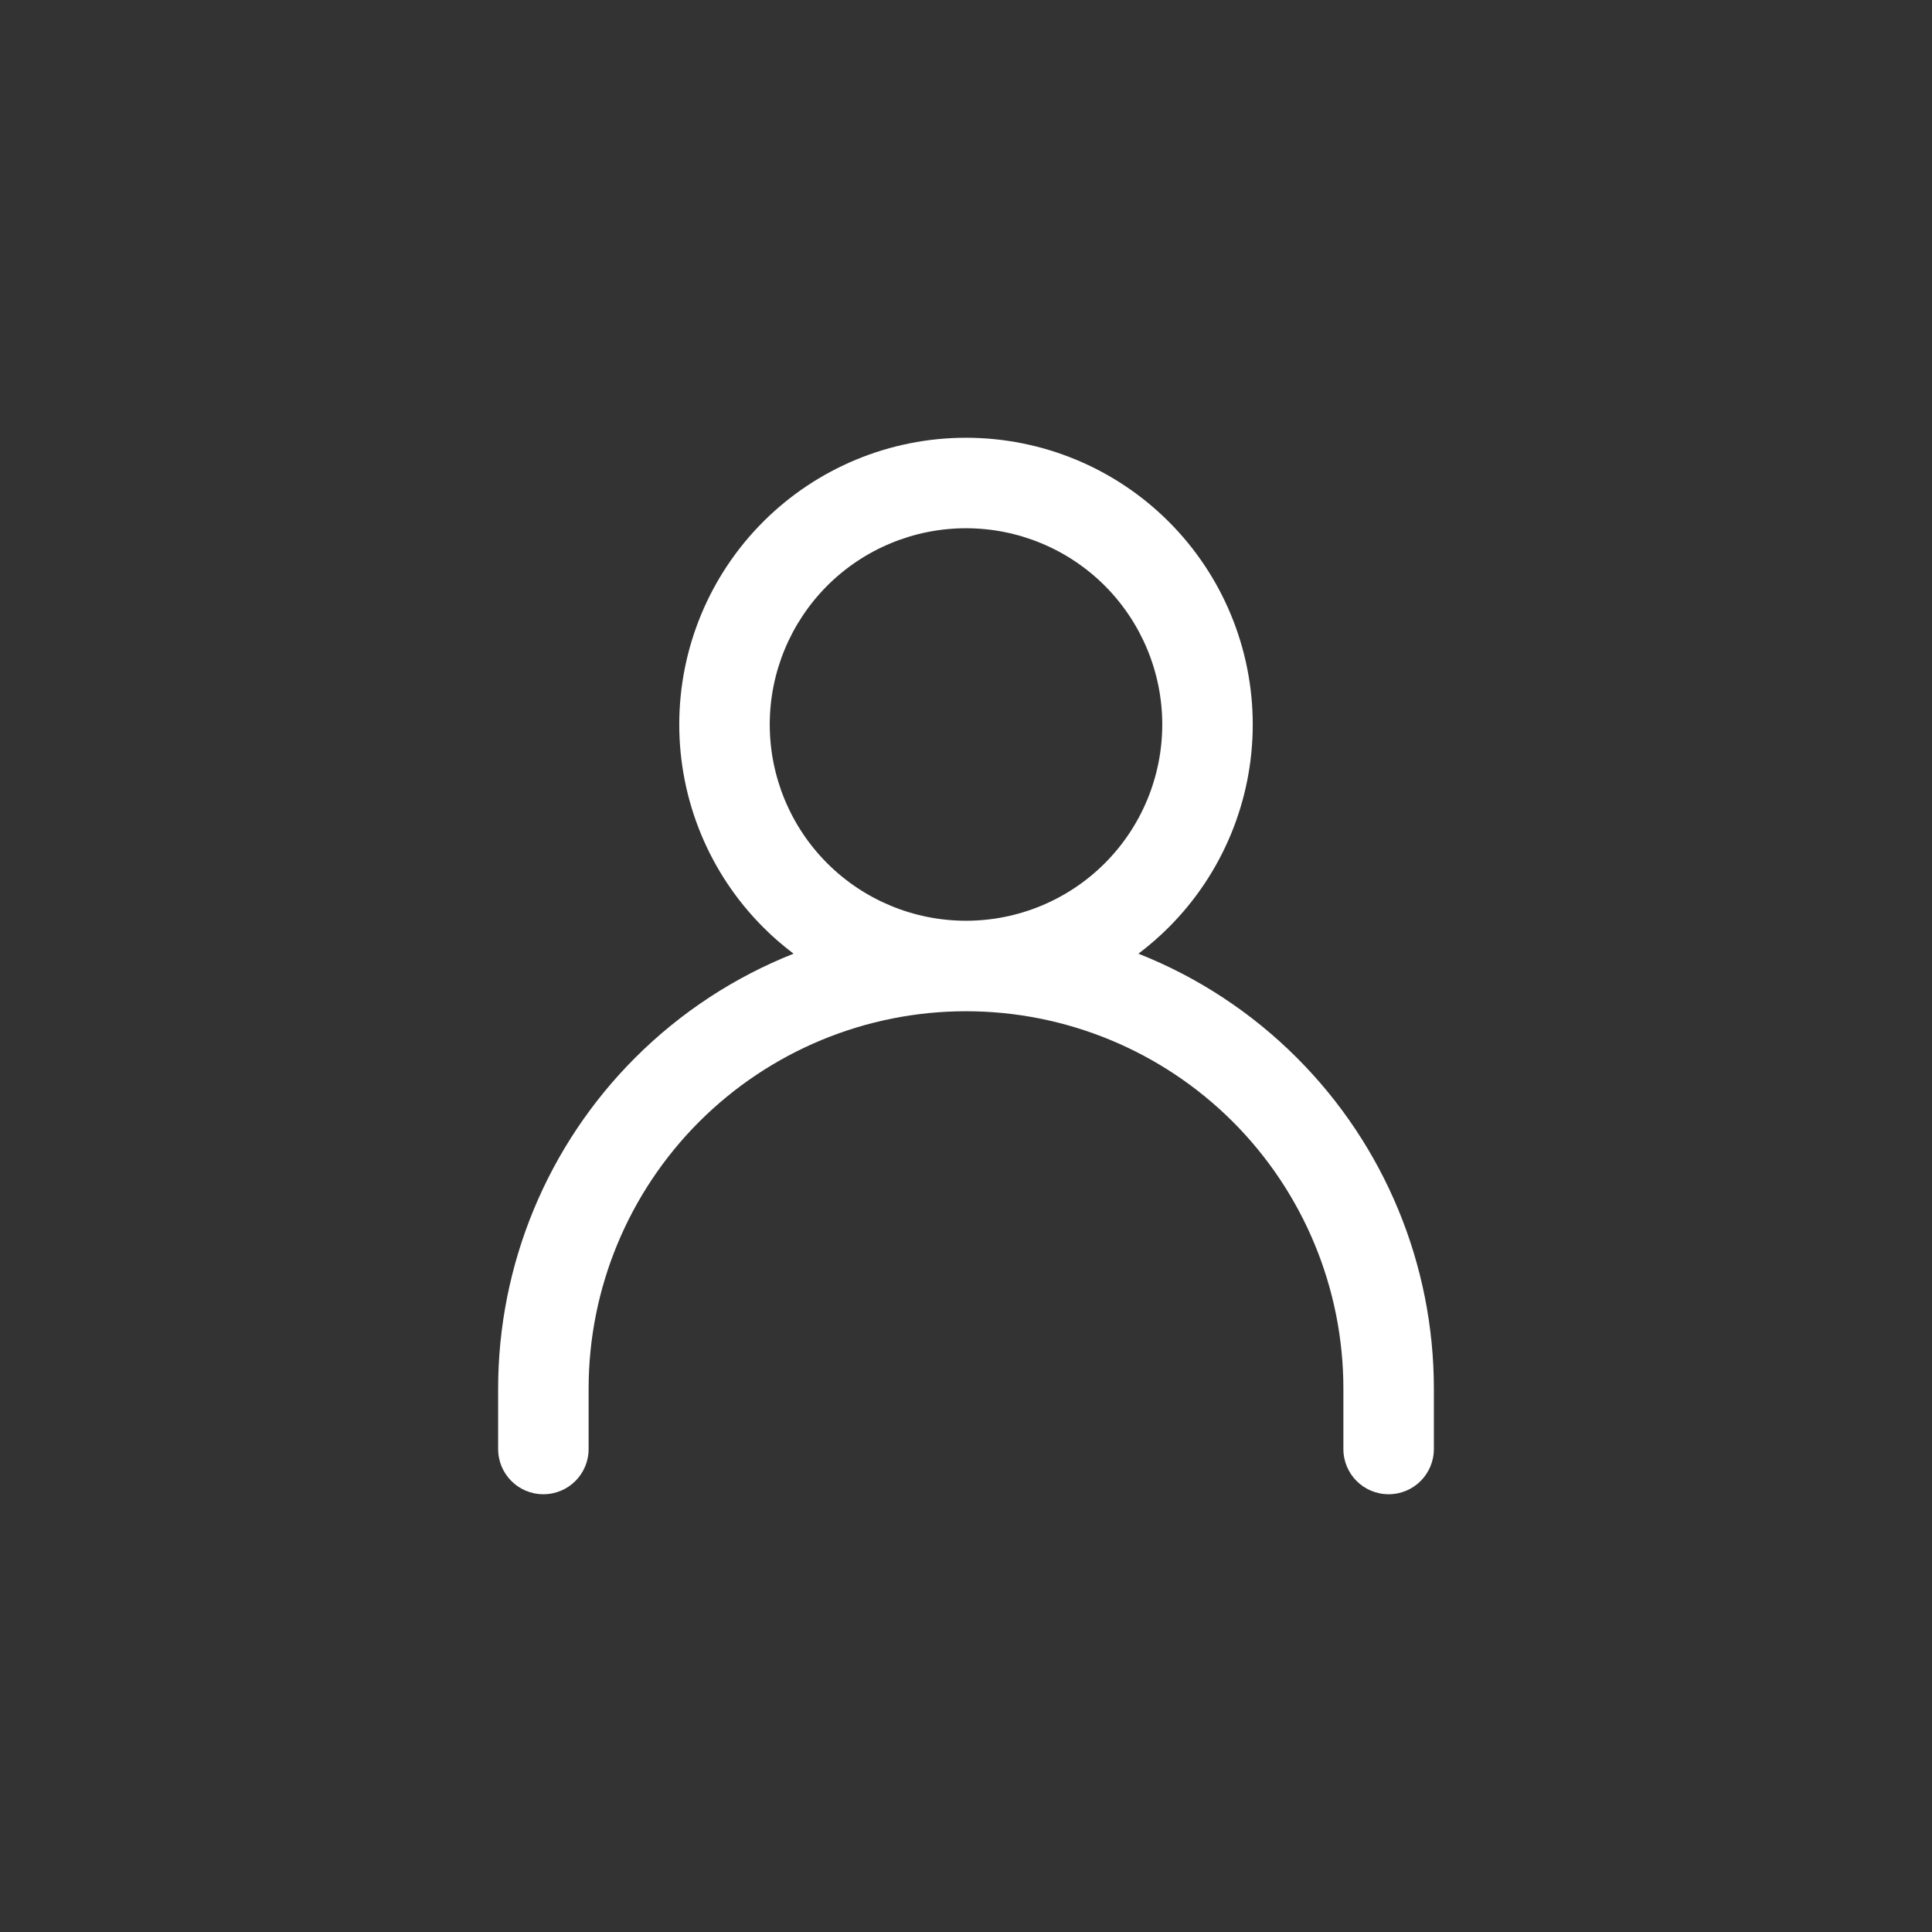 <svg width="24" height="24" viewBox="0 0 24 24" fill="none" xmlns="http://www.w3.org/2000/svg">
    <rect x="0" y="0" width="24" height="24" fill="#333333" stroke="none"/>
    <path fill-rule="evenodd" clip-rule="evenodd" d="M9.481 6.481C10.149 5.813 11.055 5.438 12 5.438C12.945 5.438 13.851 5.813 14.519 6.481C15.187 7.149 15.562 8.055 15.562 9C15.562 9.945 15.187 10.851 14.519 11.519C14.4 11.638 14.274 11.747 14.142 11.847C14.873 12.136 15.544 12.574 16.11 13.14C17.2 14.23 17.812 15.708 17.812 17.25V18C17.812 18.311 17.561 18.562 17.25 18.562C16.939 18.562 16.688 18.311 16.688 18V17.25C16.688 16.007 16.194 14.815 15.315 13.935C14.435 13.056 13.243 12.562 12 12.562C10.757 12.562 9.565 13.056 8.685 13.935C7.806 14.815 7.312 16.007 7.312 17.25V18C7.312 18.311 7.061 18.562 6.75 18.562C6.439 18.562 6.188 18.311 6.188 18V17.25C6.188 15.708 6.8 14.23 7.89 13.14C8.456 12.574 9.128 12.136 9.858 11.847C9.726 11.747 9.599 11.638 9.481 11.519C8.813 10.851 8.438 9.945 8.438 9C8.438 8.055 8.813 7.149 9.481 6.481ZM12 6.562C11.354 6.562 10.733 6.819 10.276 7.276C9.819 7.734 9.562 8.354 9.562 9C9.562 9.646 9.819 10.267 10.276 10.724C10.733 11.181 11.354 11.438 12 11.438C12.646 11.438 13.267 11.181 13.724 10.724C14.181 10.267 14.438 9.646 14.438 9C14.438 8.354 14.181 7.734 13.724 7.276C13.267 6.819 12.646 6.562 12 6.562Z" fill="white"/>
</svg>
